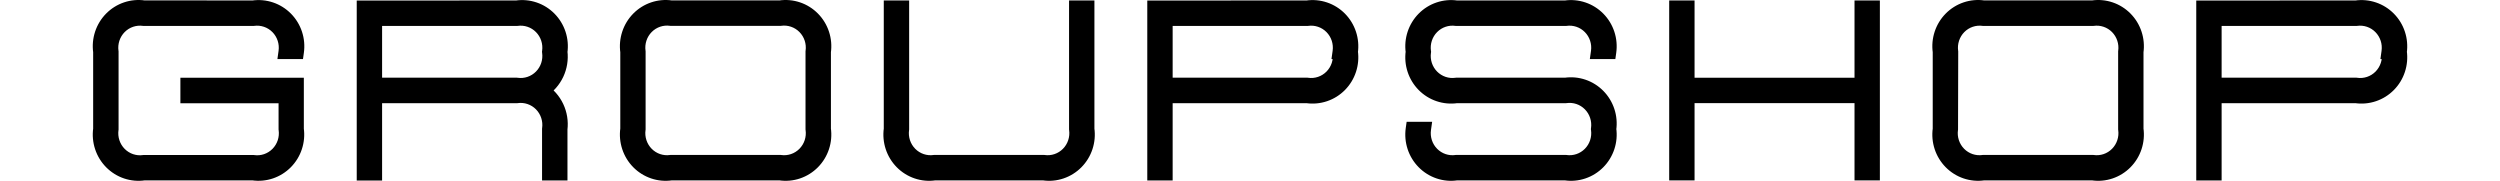 <svg width="318" height="23" viewBox="0 0 320 25" fill="none" xmlns="http://www.w3.org/2000/svg">
<path fill-rule="evenodd" clip-rule="evenodd" d="M24.607 1.286C23.822 1.022 22.988 0.945 22.169 1.064L7.081 1.054C6.262 0.936 5.428 1.012 4.643 1.277C3.858 1.541 3.145 1.987 2.56 2.579C1.975 3.171 1.535 3.893 1.273 4.688C1.012 5.482 0.937 6.327 1.054 7.156V17.843C0.936 18.673 1.012 19.518 1.273 20.313C1.535 21.108 1.977 21.831 2.562 22.423C3.148 23.015 3.862 23.461 4.647 23.725C5.433 23.989 6.268 24.064 7.088 23.945H22.169C22.986 24.061 23.818 23.983 24.6 23.718C25.383 23.453 26.093 23.007 26.676 22.417C27.259 21.826 27.699 21.106 27.961 20.314C28.222 19.522 28.298 18.68 28.183 17.853V11.751H13.115V13.277H26.689V17.853C26.777 18.474 26.721 19.108 26.524 19.704C26.328 20.3 25.998 20.841 25.559 21.285C25.12 21.729 24.586 22.064 23.997 22.262C23.409 22.461 22.783 22.518 22.169 22.429H7.088C6.474 22.518 5.848 22.461 5.259 22.262C4.671 22.064 4.136 21.729 3.697 21.285C3.259 20.841 2.928 20.3 2.732 19.704C2.536 19.108 2.479 18.474 2.567 17.853V7.166C2.479 6.544 2.536 5.91 2.732 5.315C2.928 4.719 3.259 4.178 3.697 3.734C4.136 3.29 4.671 2.955 5.259 2.756C5.848 2.558 6.474 2.501 7.088 2.589H22.169C22.782 2.502 23.407 2.561 23.994 2.76C24.581 2.959 25.115 3.294 25.552 3.738C25.99 4.182 26.319 4.722 26.515 5.317C26.711 5.912 26.767 6.545 26.68 7.166H28.196C28.313 6.337 28.238 5.492 27.977 4.697C27.715 3.903 27.275 3.181 26.69 2.589C26.105 1.997 25.392 1.551 24.607 1.286ZM61.043 1.286C60.259 1.022 59.424 0.945 58.605 1.064L37.496 1.077V23.958H39.003V13.27H58.599C59.213 13.181 59.839 13.239 60.427 13.437C61.016 13.636 61.55 13.97 61.989 14.414C62.428 14.858 62.758 15.4 62.954 15.995C63.15 16.591 63.207 17.225 63.119 17.846V23.948H64.632V17.846C64.759 16.806 64.588 15.751 64.142 14.805C63.697 13.859 62.993 13.061 62.114 12.506C62.993 11.951 63.697 11.153 64.142 10.207C64.588 9.261 64.759 8.206 64.632 7.166C64.75 6.337 64.674 5.492 64.413 4.697C64.151 3.903 63.711 3.181 63.126 2.589C62.541 1.997 61.828 1.551 61.043 1.286ZM63.119 7.166C63.207 6.544 63.15 5.91 62.954 5.315C62.758 4.719 62.428 4.178 61.989 3.734C61.55 3.29 61.016 2.955 60.427 2.756C59.839 2.558 59.213 2.501 58.599 2.589H39.003V11.742H58.592C59.207 11.832 59.834 11.775 60.423 11.577C61.012 11.379 61.548 11.045 61.987 10.601C62.426 10.156 62.758 9.615 62.954 9.018C63.151 8.422 63.207 7.788 63.119 7.166ZM77.525 23.723C78.31 23.987 79.144 24.063 79.963 23.945H95.031C95.85 24.063 96.685 23.987 97.47 23.723C98.255 23.458 98.968 23.012 99.553 22.42C100.137 21.828 100.578 21.106 100.839 20.311C101.101 19.517 101.176 18.672 101.059 17.843V7.156C101.176 6.327 101.101 5.482 100.839 4.688C100.578 3.893 100.137 3.171 99.553 2.579C98.968 1.987 98.255 1.541 97.47 1.277C96.685 1.012 95.85 0.936 95.031 1.054H79.963C79.144 0.936 78.31 1.012 77.525 1.277C76.74 1.541 76.027 1.987 75.442 2.579C74.857 3.171 74.417 3.893 74.156 4.688C73.894 5.482 73.819 6.327 73.936 7.156V17.843C73.819 18.672 73.894 19.517 74.156 20.311C74.417 21.106 74.857 21.828 75.442 22.42C76.027 23.012 76.74 23.458 77.525 23.723ZM75.436 17.843C75.349 18.465 75.405 19.099 75.601 19.694C75.797 20.29 76.128 20.831 76.566 21.275C77.005 21.719 77.54 22.054 78.128 22.252C78.717 22.451 79.343 22.508 79.957 22.419H95.025C95.639 22.508 96.265 22.451 96.854 22.252C97.442 22.054 97.977 21.719 98.416 21.275C98.854 20.831 99.185 20.29 99.381 19.694C99.577 19.099 99.634 18.465 99.546 17.843V7.156C99.634 6.534 99.577 5.901 99.381 5.305C99.185 4.709 98.854 4.168 98.416 3.724C97.977 3.28 97.442 2.945 96.854 2.747C96.265 2.548 95.639 2.491 95.025 2.58H79.957C79.343 2.491 78.717 2.548 78.128 2.747C77.54 2.945 77.005 3.28 76.566 3.724C76.128 4.168 75.797 4.709 75.601 5.305C75.405 5.901 75.349 6.534 75.436 7.156V17.843ZM135.982 1.064V17.843C136.07 18.465 136.013 19.099 135.817 19.694C135.621 20.29 135.29 20.831 134.852 21.275C134.413 21.719 133.878 22.054 133.29 22.252C132.702 22.451 132.076 22.508 131.462 22.419H116.393C115.779 22.508 115.153 22.451 114.564 22.252C113.976 22.054 113.441 21.719 113.003 21.275C112.564 20.831 112.234 20.29 112.037 19.694C111.841 19.099 111.785 18.465 111.873 17.843V1.064H110.365V17.843C110.248 18.672 110.324 19.517 110.585 20.311C110.847 21.106 111.287 21.828 111.872 22.42C112.457 23.012 113.17 23.458 113.955 23.723C114.739 23.987 115.574 24.063 116.393 23.945H131.462C132.28 24.063 133.115 23.987 133.9 23.723C134.685 23.458 135.397 23.012 135.982 22.42C136.567 21.828 137.008 21.106 137.269 20.311C137.531 19.517 137.606 18.672 137.489 17.843V1.064H135.982ZM167.895 1.064C168.713 0.945 169.548 1.022 170.333 1.286C171.118 1.551 171.83 1.997 172.415 2.589C173 3.181 173.441 3.903 173.702 4.697C173.964 5.492 174.039 6.337 173.922 7.166C174.039 7.994 173.964 8.839 173.702 9.634C173.441 10.428 173 11.15 172.415 11.742C171.83 12.334 171.118 12.78 170.333 13.045C169.548 13.31 168.713 13.386 167.895 13.267H148.306V23.954H146.798V1.074L167.895 1.064ZM172.25 5.315C172.446 5.91 172.503 6.544 172.415 7.166H172.418C172.506 7.787 172.449 8.422 172.253 9.018C172.057 9.613 171.726 10.155 171.287 10.599C170.848 11.043 170.313 11.378 169.724 11.576C169.135 11.774 168.509 11.831 167.895 11.742H148.306V2.589H167.895C168.509 2.501 169.135 2.558 169.723 2.756C170.311 2.955 170.846 3.29 171.285 3.734C171.723 4.178 172.054 4.719 172.25 5.315ZM188.552 23.945C187.733 24.063 186.898 23.987 186.114 23.723C185.329 23.458 184.616 23.012 184.031 22.42C183.446 21.828 183.006 21.106 182.744 20.311C182.483 19.517 182.407 18.672 182.524 17.843H184.032C183.944 18.465 184 19.099 184.196 19.694C184.392 20.29 184.723 20.831 185.162 21.275C185.6 21.719 186.135 22.054 186.723 22.252C187.312 22.451 187.938 22.508 188.552 22.419H203.621C204.235 22.508 204.861 22.451 205.449 22.252C206.037 22.054 206.572 21.719 207.011 21.275C207.449 20.831 207.78 20.29 207.976 19.694C208.172 19.099 208.229 18.465 208.141 17.843C208.229 17.222 208.172 16.588 207.976 15.992C207.78 15.396 207.449 14.855 207.011 14.411C206.572 13.967 206.037 13.633 205.449 13.434C204.861 13.236 204.235 13.178 203.621 13.267H188.552C187.733 13.386 186.898 13.31 186.114 13.045C185.329 12.78 184.616 12.334 184.031 11.742C183.446 11.15 183.006 10.428 182.744 9.634C182.483 8.839 182.407 7.994 182.524 7.166C182.407 6.337 182.483 5.492 182.744 4.697C183.006 3.903 183.446 3.181 184.031 2.589C184.616 1.997 185.329 1.551 186.114 1.286C186.898 1.022 187.733 0.945 188.552 1.064H203.621C204.439 0.946 205.273 1.023 206.058 1.287C206.842 1.552 207.555 1.999 208.139 2.591C208.723 3.183 209.164 3.904 209.425 4.698C209.686 5.492 209.762 6.337 209.644 7.166H208.138C208.226 6.544 208.169 5.91 207.973 5.315C207.777 4.719 207.446 4.178 207.008 3.734C206.569 3.29 206.034 2.955 205.446 2.756C204.857 2.558 204.231 2.501 203.617 2.589H188.549C187.935 2.501 187.309 2.558 186.72 2.756C186.132 2.955 185.597 3.29 185.158 3.734C184.72 4.178 184.389 4.719 184.193 5.315C183.997 5.91 183.94 6.544 184.028 7.166C183.94 7.787 183.997 8.421 184.193 9.017C184.389 9.612 184.72 10.154 185.158 10.598C185.597 11.041 186.132 11.376 186.72 11.575C187.309 11.773 187.935 11.83 188.549 11.742H203.617C204.436 11.623 205.271 11.699 206.056 11.964C206.84 12.229 207.553 12.675 208.138 13.267C208.723 13.859 209.164 14.581 209.425 15.375C209.687 16.169 209.762 17.014 209.644 17.843C209.762 18.672 209.687 19.517 209.425 20.311C209.164 21.106 208.723 21.828 208.138 22.42C207.553 23.012 206.84 23.458 206.056 23.723C205.271 23.987 204.436 24.063 203.617 23.945H188.552ZM220.465 23.945V13.257H244.581V23.945H246.087V1.064H244.581V11.751H220.465V1.064H218.958V23.945H220.465ZM261.415 23.945C260.597 24.062 259.763 23.985 258.978 23.72C258.195 23.455 257.482 23.009 256.899 22.417C256.314 21.825 255.874 21.103 255.613 20.31C255.352 19.516 255.277 18.671 255.394 17.843V7.156C255.277 6.327 255.352 5.482 255.613 4.688C255.875 3.893 256.315 3.171 256.9 2.579C257.485 1.987 258.198 1.541 258.983 1.277C259.768 1.012 260.602 0.936 261.421 1.054H276.509C277.328 0.936 278.162 1.012 278.947 1.277C279.732 1.541 280.445 1.987 281.03 2.579C281.615 3.171 282.055 3.893 282.317 4.688C282.578 5.482 282.653 6.327 282.536 7.156V17.843C282.653 18.672 282.578 19.517 282.317 20.311C282.055 21.106 281.615 21.828 281.03 22.42C280.445 23.012 279.732 23.458 278.947 23.723C278.162 23.987 277.328 24.063 276.509 23.945H261.415ZM257.059 19.694C256.863 19.099 256.806 18.465 256.894 17.843L256.92 7.166C256.832 6.544 256.889 5.91 257.085 5.315C257.281 4.719 257.611 4.178 258.05 3.734C258.489 3.29 259.024 2.955 259.612 2.756C260.2 2.558 260.826 2.501 261.44 2.589H276.509C277.122 2.501 277.747 2.558 278.335 2.756C278.922 2.954 279.456 3.288 279.895 3.731C280.333 4.174 280.664 4.714 280.861 5.308C281.058 5.902 281.115 6.535 281.03 7.156V17.843C281.117 18.465 281.061 19.099 280.864 19.694C280.668 20.29 280.338 20.831 279.899 21.275C279.461 21.719 278.926 22.054 278.337 22.252C277.749 22.451 277.123 22.508 276.509 22.419H261.415C260.801 22.508 260.175 22.451 259.586 22.252C258.998 22.054 258.463 21.719 258.024 21.275C257.586 20.831 257.255 20.29 257.059 19.694ZM312.92 1.064C313.738 0.945 314.573 1.022 315.358 1.286C316.143 1.551 316.855 1.997 317.44 2.589C318.026 3.181 318.467 3.903 318.727 4.697C318.989 5.492 319.062 6.337 318.947 7.166C319.062 7.994 318.989 8.839 318.727 9.634C318.467 10.428 318.026 11.15 317.44 11.742C316.855 12.334 316.143 12.78 315.358 13.045C314.573 13.31 313.738 13.386 312.92 13.267H293.337V23.954H291.83V1.074L312.92 1.064ZM317.275 5.315C317.472 5.91 317.527 6.544 317.44 7.166H317.46C317.546 7.788 317.492 8.423 317.294 9.02C317.097 9.617 316.765 10.159 316.325 10.604C315.885 11.048 315.349 11.382 314.759 11.58C314.168 11.777 313.541 11.833 312.926 11.742H293.337V2.589H312.92C313.534 2.501 314.16 2.558 314.748 2.756C315.336 2.955 315.871 3.29 316.31 3.734C316.748 4.178 317.079 4.719 317.275 5.315Z" fill="black"/>
<path d="M22.169 1.064L22.168 2.064L22.241 2.064L22.312 2.054L22.169 1.064ZM24.607 1.286L24.927 0.339L24.927 0.339L24.607 1.286ZM7.081 1.054L6.938 2.044L7.009 2.054L7.081 2.054L7.081 1.054ZM4.643 1.277L4.323 0.329L4.643 1.277ZM2.56 2.579L3.272 3.282L3.272 3.282L2.56 2.579ZM1.273 4.688L0.323 4.375L0.323 4.375L1.273 4.688ZM1.054 7.156H2.054V7.086L2.044 7.016L1.054 7.156ZM1.054 17.843L2.044 17.983L2.054 17.914V17.843H1.054ZM1.273 20.313L2.223 20H2.223L1.273 20.313ZM2.562 22.423L1.851 23.126L1.851 23.126L2.562 22.423ZM4.647 23.725L4.966 22.777L4.966 22.777L4.647 23.725ZM7.088 23.945V22.945H7.015L6.943 22.955L7.088 23.945ZM22.169 23.945L22.309 22.955L22.239 22.945H22.169V23.945ZM24.6 23.718L24.279 22.771L24.279 22.771L24.6 23.718ZM26.676 22.417L27.388 23.119L27.388 23.119L26.676 22.417ZM27.961 20.314L28.91 20.628L28.91 20.628L27.961 20.314ZM28.183 17.853H27.183V17.922L27.193 17.991L28.183 17.853ZM28.183 11.751H29.183V10.751H28.183V11.751ZM13.115 11.751V10.751H12.115V11.751H13.115ZM13.115 13.277H12.115V14.277H13.115V13.277ZM26.689 13.277H27.689V12.277H26.689V13.277ZM26.689 17.853H25.689V17.923L25.699 17.993L26.689 17.853ZM26.524 19.704L25.575 19.391V19.391L26.524 19.704ZM25.559 21.285L24.848 20.582L24.848 20.582L25.559 21.285ZM23.997 22.262L24.317 23.209L24.317 23.209L23.997 22.262ZM22.169 22.429L22.312 21.439L22.241 21.429H22.169V22.429ZM7.088 22.429V21.429H7.016L6.945 21.439L7.088 22.429ZM5.259 22.262L4.939 23.209L4.939 23.209L5.259 22.262ZM3.697 21.285L4.409 20.582H4.409L3.697 21.285ZM2.567 17.853L3.557 17.993L3.567 17.923V17.853H2.567ZM2.567 7.166H3.567V7.095L3.557 7.026L2.567 7.166ZM2.732 5.315L1.782 5.002L1.782 5.002L2.732 5.315ZM3.697 3.734L2.986 3.031L2.986 3.031L3.697 3.734ZM5.259 2.756L4.939 1.809L4.939 1.809L5.259 2.756ZM7.088 2.589L6.945 3.579L7.016 3.589H7.088V2.589ZM22.169 2.589V3.589H22.239L22.309 3.579L22.169 2.589ZM23.994 2.76L24.316 1.813L24.316 1.813L23.994 2.76ZM25.552 3.738L24.84 4.44L24.84 4.44L25.552 3.738ZM26.515 5.317L25.565 5.63V5.63L26.515 5.317ZM26.68 7.166L25.689 7.026L25.529 8.166H26.68V7.166ZM28.196 7.166V8.166H29.065L29.186 7.305L28.196 7.166ZM27.977 4.697L27.027 5.01L27.027 5.01L27.977 4.697ZM26.69 2.589L25.978 3.292L25.978 3.292L26.69 2.589ZM58.605 1.064L58.605 2.064L58.677 2.064L58.748 2.054L58.605 1.064ZM61.043 1.286L60.724 2.234L61.043 1.286ZM37.496 1.077L37.496 0.077L36.496 0.078V1.077H37.496ZM37.496 23.958H36.496V24.958H37.496V23.958ZM39.003 23.958V24.958H40.003V23.958H39.003ZM39.003 13.27V12.27H38.003V13.27H39.003ZM58.599 13.27V14.27H58.67L58.742 14.26L58.599 13.27ZM60.427 13.437L60.747 12.49V12.49L60.427 13.437ZM61.989 14.414L62.7 13.712V13.712L61.989 14.414ZM62.954 15.995L63.904 15.683L63.904 15.683L62.954 15.995ZM63.119 17.846L62.129 17.706L62.119 17.776V17.846H63.119ZM63.119 23.948H62.119V24.948H63.119V23.948ZM64.632 23.948V24.948H65.632V23.948H64.632ZM64.632 17.846L63.64 17.726L63.632 17.786V17.846H64.632ZM64.142 14.805L63.238 15.231L63.238 15.231L64.142 14.805ZM62.114 12.506L61.58 11.661L60.243 12.506L61.58 13.351L62.114 12.506ZM64.142 10.207L65.047 10.634L65.047 10.634L64.142 10.207ZM64.632 7.166L63.642 7.025L63.624 7.156L63.64 7.286L64.632 7.166ZM64.413 4.697L63.463 5.01L63.463 5.01L64.413 4.697ZM63.126 2.589L63.837 1.886L63.837 1.886L63.126 2.589ZM62.954 5.315L63.904 5.002L63.904 5.002L62.954 5.315ZM63.119 7.166L62.129 7.025L62.109 7.165L62.129 7.306L63.119 7.166ZM61.989 3.734L62.7 3.031L62.7 3.031L61.989 3.734ZM60.427 2.756L60.747 1.809V1.809L60.427 2.756ZM58.599 2.589V3.589H58.67L58.742 3.579L58.599 2.589ZM39.003 2.589V1.589H38.003V2.589H39.003ZM39.003 11.742H38.003V12.742H39.003V11.742ZM58.592 11.742L58.737 10.752L58.665 10.742H58.592V11.742ZM60.423 11.577L60.104 10.629L60.104 10.629L60.423 11.577ZM61.987 10.601L62.698 11.304L62.698 11.304L61.987 10.601ZM62.954 9.018L62.004 8.705L62.004 8.706L62.954 9.018ZM79.963 23.945V22.945H79.891L79.82 22.955L79.963 23.945ZM77.525 23.723L77.844 22.775L77.844 22.775L77.525 23.723ZM95.031 23.945L95.175 22.955L95.103 22.945H95.031V23.945ZM97.47 23.723L97.15 22.775L97.15 22.775L97.47 23.723ZM99.553 22.42L100.264 23.123L100.264 23.122L99.553 22.42ZM100.839 20.311L99.89 19.999L99.889 19.999L100.839 20.311ZM101.059 17.843H100.059V17.914L100.069 17.983L101.059 17.843ZM101.059 7.156L100.069 7.016L100.059 7.085V7.156H101.059ZM100.839 4.688L99.889 5L99.89 5L100.839 4.688ZM99.553 2.579L100.264 1.877L100.264 1.876L99.553 2.579ZM97.47 1.277L97.79 0.329L97.47 1.277ZM95.031 1.054V2.054H95.103L95.175 2.044L95.031 1.054ZM79.963 1.054L79.82 2.044L79.891 2.054H79.963V1.054ZM77.525 1.277L77.205 0.329L77.525 1.277ZM75.442 2.579L74.731 1.876L74.731 1.877L75.442 2.579ZM74.156 4.688L75.105 5L75.105 5L74.156 4.688ZM73.936 7.156H74.936V7.086L74.926 7.016L73.936 7.156ZM73.936 17.843L74.926 17.983L74.936 17.913V17.843H73.936ZM74.156 20.311L75.105 19.999L75.105 19.999L74.156 20.311ZM75.442 22.42L74.731 23.122L74.731 23.123L75.442 22.42ZM75.436 17.843L76.426 17.983L76.436 17.913V17.843H75.436ZM76.566 21.275L77.278 20.572L77.278 20.572L76.566 21.275ZM78.128 22.252L78.448 21.305L78.128 22.252ZM79.957 22.419V21.419H79.885L79.814 21.43L79.957 22.419ZM95.025 22.419L95.168 21.43L95.097 21.419H95.025V22.419ZM96.854 22.252L96.534 21.305L96.854 22.252ZM98.416 21.275L97.704 20.572L97.704 20.572L98.416 21.275ZM99.381 19.694L100.331 20.007V20.007L99.381 19.694ZM99.546 17.843H98.546V17.914L98.555 17.983L99.546 17.843ZM99.546 7.156L98.555 7.016L98.546 7.085V7.156H99.546ZM99.381 5.305L100.331 4.992L100.331 4.992L99.381 5.305ZM98.416 3.724L97.704 4.427L97.704 4.427L98.416 3.724ZM96.854 2.747L96.534 3.694L96.534 3.694L96.854 2.747ZM95.025 2.58V3.58H95.097L95.168 3.569L95.025 2.58ZM79.957 2.58L79.814 3.569L79.885 3.58H79.957V2.58ZM78.128 2.747L78.448 3.694L78.448 3.694L78.128 2.747ZM75.601 5.305L74.651 4.992L74.651 4.992L75.601 5.305ZM75.436 7.156H76.436V7.086L76.426 7.016L75.436 7.156ZM135.982 17.843H134.982V17.914L134.992 17.983L135.982 17.843ZM135.982 1.064V0.064H134.982V1.064H135.982ZM135.817 19.694L136.767 20.007V20.007L135.817 19.694ZM134.852 21.275L134.14 20.572L134.14 20.572L134.852 21.275ZM133.29 22.252L132.97 21.305L132.97 21.305L133.29 22.252ZM131.462 22.419L131.605 21.43L131.534 21.419H131.462V22.419ZM116.393 22.419V21.419H116.321L116.25 21.43L116.393 22.419ZM114.564 22.252L114.884 21.305V21.305L114.564 22.252ZM113.003 21.275L113.714 20.572L113.714 20.572L113.003 21.275ZM111.873 17.843L112.863 17.983L112.873 17.914V17.843H111.873ZM111.873 1.064H112.873V0.064H111.873V1.064ZM110.365 1.064V0.064H109.365V1.064H110.365ZM110.365 17.843L111.356 17.983L111.365 17.913V17.843H110.365ZM110.585 20.311L111.535 19.999L111.535 19.999L110.585 20.311ZM111.872 22.42L111.161 23.122L111.161 23.123L111.872 22.42ZM113.955 23.723L114.274 22.775L114.274 22.775L113.955 23.723ZM116.393 23.945V22.945H116.321L116.25 22.955L116.393 23.945ZM131.462 23.945L131.605 22.955L131.534 22.945H131.462V23.945ZM133.9 23.723L133.58 22.775L133.58 22.775L133.9 23.723ZM135.982 22.42L136.694 23.123L136.694 23.122L135.982 22.42ZM137.269 20.311L136.319 19.999L136.319 19.999L137.269 20.311ZM137.489 17.843H136.489V17.913L136.499 17.983L137.489 17.843ZM137.489 1.064H138.489V0.064H137.489V1.064ZM170.333 1.286L170.013 2.234L170.333 1.286ZM167.895 1.064L167.895 2.064L167.967 2.064L168.038 2.054L167.895 1.064ZM172.415 2.589L173.127 1.886L173.127 1.886L172.415 2.589ZM173.702 4.697L172.752 5.01L172.752 5.01L173.702 4.697ZM173.922 7.166L172.932 7.026L172.912 7.166L172.932 7.305L173.922 7.166ZM173.702 9.634L172.752 9.321L172.752 9.321L173.702 9.634ZM172.415 11.742L173.127 12.445L173.127 12.445L172.415 11.742ZM170.333 13.045L170.013 12.097L170.013 12.097L170.333 13.045ZM167.895 13.267L168.038 12.277L167.967 12.267H167.895V13.267ZM148.306 13.267V12.267H147.306V13.267H148.306ZM148.306 23.954V24.954H149.306V23.954H148.306ZM146.798 23.954H145.798V24.954H146.798V23.954ZM146.798 1.074L146.798 0.074L145.798 0.074V1.074H146.798ZM172.415 7.166L171.425 7.025L171.263 8.166H172.415V7.166ZM172.25 5.315L173.2 5.002V5.002L172.25 5.315ZM172.418 7.166L173.408 7.026L173.287 6.166H172.418V7.166ZM172.253 9.018L173.203 9.331L173.203 9.33L172.253 9.018ZM169.724 11.576L169.405 10.628L169.405 10.628L169.724 11.576ZM167.895 11.742L168.038 10.752L167.967 10.742H167.895V11.742ZM148.306 11.742H147.306V12.742H148.306V11.742ZM148.306 2.589V1.589H147.306V2.589H148.306ZM167.895 2.589V3.589H167.967L168.038 3.579L167.895 2.589ZM169.723 2.756L170.043 1.809V1.809L169.723 2.756ZM186.114 23.723L186.433 22.775L186.433 22.775L186.114 23.723ZM188.552 23.945V22.945H188.48L188.409 22.955L188.552 23.945ZM184.031 22.42L183.32 23.122L183.32 23.123L184.031 22.42ZM182.744 20.311L183.694 19.999L183.694 19.999L182.744 20.311ZM182.524 17.843V16.843H181.656L181.534 17.703L182.524 17.843ZM184.032 17.843L185.022 17.983L185.183 16.843H184.032V17.843ZM184.196 19.694L185.146 19.381V19.381L184.196 19.694ZM185.162 21.275L185.873 20.572L185.873 20.572L185.162 21.275ZM186.723 22.252L187.043 21.305L187.043 21.305L186.723 22.252ZM188.552 22.419V21.419H188.48L188.409 21.43L188.552 22.419ZM203.621 22.419L203.764 21.43L203.692 21.419H203.621V22.419ZM205.449 22.252L205.769 23.2L205.769 23.2L205.449 22.252ZM207.011 21.275L206.299 20.572L206.299 20.572L207.011 21.275ZM207.976 19.694L208.926 20.007V20.007L207.976 19.694ZM208.141 17.843L207.151 17.704L207.131 17.843L207.151 17.983L208.141 17.843ZM207.976 15.992L208.926 15.68L208.926 15.679L207.976 15.992ZM207.011 14.411L207.722 13.708L207.722 13.708L207.011 14.411ZM205.449 13.434L205.769 12.487L205.769 12.487L205.449 13.434ZM203.621 13.267V14.267H203.693L203.764 14.257L203.621 13.267ZM188.552 13.267V12.267H188.48L188.409 12.277L188.552 13.267ZM186.114 13.045L186.433 12.097L186.433 12.097L186.114 13.045ZM184.031 11.742L183.32 12.445L183.32 12.445L184.031 11.742ZM182.744 9.634L183.694 9.321L183.694 9.321L182.744 9.634ZM182.524 7.166L183.515 7.305L183.534 7.166L183.515 7.026L182.524 7.166ZM182.744 4.697L183.694 5.01L183.694 5.01L182.744 4.697ZM184.031 2.589L183.32 1.886L183.32 1.886L184.031 2.589ZM188.552 1.064L188.409 2.054L188.48 2.064H188.552V1.064ZM203.621 1.064V2.064H203.692L203.763 2.054L203.621 1.064ZM206.058 1.287L206.378 0.34L206.378 0.34L206.058 1.287ZM208.139 2.591L208.851 1.888L208.851 1.888L208.139 2.591ZM209.425 4.698L210.375 4.386L210.375 4.386L209.425 4.698ZM209.644 7.166V8.166H210.513L210.635 7.306L209.644 7.166ZM208.138 7.166L207.147 7.025L206.986 8.166H208.138V7.166ZM207.973 5.315L207.023 5.627V5.627L207.973 5.315ZM205.446 2.756L205.126 3.704L205.126 3.704L205.446 2.756ZM203.617 2.589V3.589H203.689L203.76 3.579L203.617 2.589ZM188.549 2.589L188.406 3.579L188.477 3.589H188.549V2.589ZM186.72 2.756L186.4 1.809L186.4 1.809L186.72 2.756ZM185.158 3.734L184.447 3.031V3.031L185.158 3.734ZM184.193 5.315L183.243 5.002L183.243 5.002L184.193 5.315ZM184.028 7.166L185.019 7.306L185.038 7.166L185.019 7.025L184.028 7.166ZM184.193 9.017L183.243 9.329V9.329L184.193 9.017ZM185.158 10.598L185.87 9.895L185.87 9.895L185.158 10.598ZM186.72 11.575L186.4 12.522L186.4 12.522L186.72 11.575ZM188.549 11.742V10.742H188.477L188.406 10.752L188.549 11.742ZM203.617 11.742V12.742H203.689L203.761 12.731L203.617 11.742ZM206.056 11.964L206.375 11.016L206.375 11.016L206.056 11.964ZM208.138 13.267L208.85 12.564L208.85 12.564L208.138 13.267ZM209.425 15.375L208.475 15.688L208.475 15.688L209.425 15.375ZM209.644 17.843L208.654 17.703L208.634 17.843L208.654 17.983L209.644 17.843ZM209.425 20.311L208.475 19.999L208.475 19.999L209.425 20.311ZM208.138 22.42L208.849 23.123L208.85 23.122L208.138 22.42ZM206.056 23.723L205.736 22.775L205.736 22.775L206.056 23.723ZM203.617 23.945L203.761 22.955L203.689 22.945H203.617V23.945ZM220.465 13.257V12.257H219.465V13.257H220.465ZM220.465 23.945V24.945H221.465V23.945H220.465ZM244.581 13.257H245.581V12.257H244.581V13.257ZM244.581 23.945H243.581V24.945H244.581V23.945ZM246.087 23.945V24.945H247.087V23.945H246.087ZM246.087 1.064H247.087V0.064H246.087V1.064ZM244.581 1.064V0.064H243.581V1.064H244.581ZM244.581 11.751V12.751H245.581V11.751H244.581ZM220.465 11.751H219.465V12.751H220.465V11.751ZM220.465 1.064H221.465V0.064H220.465V1.064ZM218.958 1.064V0.064H217.958V1.064H218.958ZM218.958 23.945H217.958V24.945H218.958V23.945ZM258.978 23.72L258.658 24.667L258.658 24.667L258.978 23.72ZM261.415 23.945V22.945H261.344L261.273 22.955L261.415 23.945ZM256.899 22.417L257.611 21.715L257.61 21.714L256.899 22.417ZM255.613 20.31L256.563 19.997V19.997L255.613 20.31ZM255.394 17.843L256.384 17.983L256.394 17.913V17.843H255.394ZM255.394 7.156H256.394V7.085L256.384 7.016L255.394 7.156ZM255.613 4.688L256.563 5L256.563 5L255.613 4.688ZM256.9 2.579L256.189 1.876L256.189 1.877L256.9 2.579ZM258.983 1.277L259.302 2.224L259.302 2.224L258.983 1.277ZM261.421 1.054L261.278 2.044L261.349 2.054H261.421V1.054ZM276.509 1.054V2.054H276.581L276.652 2.044L276.509 1.054ZM278.947 1.277L278.628 2.224L278.628 2.224L278.947 1.277ZM281.03 2.579L281.741 1.877L281.741 1.876L281.03 2.579ZM282.317 4.688L281.367 5L281.367 5L282.317 4.688ZM282.536 7.156L281.546 7.016L281.536 7.086V7.156H282.536ZM282.536 17.843H281.536V17.913L281.546 17.983L282.536 17.843ZM282.317 20.311L281.367 19.999L281.367 19.999L282.317 20.311ZM281.03 22.42L281.741 23.123L281.741 23.122L281.03 22.42ZM278.947 23.723L278.628 22.775L278.627 22.775L278.947 23.723ZM276.509 23.945L276.652 22.955L276.581 22.945H276.509V23.945ZM256.894 17.843L257.885 17.983L257.894 17.915L257.894 17.846L256.894 17.843ZM257.059 19.694L258.009 19.381L258.009 19.381L257.059 19.694ZM256.92 7.166L257.92 7.168L257.92 7.097L257.91 7.026L256.92 7.166ZM257.085 5.315L256.135 5.002L256.135 5.002L257.085 5.315ZM258.05 3.734L257.339 3.031L257.339 3.031L258.05 3.734ZM259.612 2.756L259.932 3.704V3.704L259.612 2.756ZM261.44 2.589L261.297 3.579L261.368 3.589H261.44V2.589ZM276.509 2.589V3.589H276.58L276.651 3.579L276.509 2.589ZM278.335 2.756L278.654 1.809L278.654 1.809L278.335 2.756ZM279.895 3.731L280.606 3.027L280.605 3.027L279.895 3.731ZM280.861 5.308L279.911 5.622L279.911 5.623L280.861 5.308ZM281.03 7.156L280.039 7.019L280.03 7.087V7.156H281.03ZM281.03 17.843H280.03V17.913L280.039 17.983L281.03 17.843ZM280.864 19.694L279.915 19.381L279.915 19.381L280.864 19.694ZM279.899 21.275L279.188 20.572L279.188 20.572L279.899 21.275ZM278.337 22.252L278.657 23.2L278.337 22.252ZM276.509 22.419L276.652 21.43L276.581 21.419H276.509V22.419ZM261.415 22.419V21.419H261.343L261.272 21.43L261.415 22.419ZM259.586 22.252L259.266 23.2L259.586 22.252ZM258.024 21.275L258.736 20.572L258.736 20.572L258.024 21.275ZM315.358 1.286L315.038 2.234L315.038 2.234L315.358 1.286ZM312.92 1.064L312.92 2.064L312.992 2.064L313.063 2.054L312.92 1.064ZM317.44 2.589L316.729 3.292L316.729 3.292L317.44 2.589ZM318.727 4.697L317.776 5.007L317.777 5.011L318.727 4.697ZM318.947 7.166L317.957 7.028L317.938 7.166L317.957 7.303L318.947 7.166ZM318.727 9.634L317.777 9.32L317.776 9.324L318.727 9.634ZM317.44 11.742L316.729 11.039L316.729 11.039L317.44 11.742ZM315.358 13.045L315.038 12.097L315.038 12.097L315.358 13.045ZM312.92 13.267L313.063 12.277L312.992 12.267H312.92V13.267ZM293.337 13.267V12.267H292.337V13.267H293.337ZM293.337 23.954V24.954H294.337V23.954H293.337ZM291.83 23.954H290.83V24.954H291.83V23.954ZM291.83 1.074L291.83 0.074L290.83 0.074V1.074H291.83ZM317.44 7.166L316.45 7.028L316.292 8.166H317.44V7.166ZM317.275 5.315L316.325 5.627L316.326 5.629L317.275 5.315ZM317.46 7.166L318.45 7.028L318.331 6.166H317.46V7.166ZM317.294 9.02L316.345 8.706L316.344 8.707L317.294 9.02ZM316.325 10.604L315.615 9.9L315.615 9.9L316.325 10.604ZM314.759 11.58L315.076 12.528L315.076 12.528L314.759 11.58ZM312.926 11.742L313.072 10.752L313 10.742H312.926V11.742ZM293.337 11.742H292.337V12.742H293.337V11.742ZM293.337 2.589V1.589H292.337V2.589H293.337ZM312.92 2.589V3.589H312.992L313.063 3.579L312.92 2.589ZM314.748 2.756L314.428 3.704V3.704L314.748 2.756ZM316.31 3.734L317.021 3.031L317.021 3.031L316.31 3.734ZM22.312 2.054C22.975 1.958 23.651 2.019 24.288 2.234L24.927 0.339C23.993 0.024 23 -0.067 22.026 0.074L22.312 2.054ZM7.081 2.054L22.168 2.064L22.169 0.064L7.082 0.054L7.081 2.054ZM4.963 2.224C5.599 2.01 6.275 1.948 6.938 2.044L7.225 0.065C6.25 -0.076 5.257 0.014 4.323 0.329L4.963 2.224ZM3.272 3.282C3.747 2.801 4.326 2.439 4.963 2.224L4.323 0.329C3.39 0.644 2.543 1.174 1.849 1.877L3.272 3.282ZM2.223 5C2.437 4.352 2.796 3.764 3.272 3.282L1.849 1.877C1.155 2.579 0.633 3.435 0.323 4.375L2.223 5ZM2.044 7.016C1.948 6.339 2.01 5.649 2.223 5L0.323 4.375C0.014 5.315 -0.075 6.315 0.064 7.296L2.044 7.016ZM2.054 17.843V7.156H0.054V17.843H2.054ZM2.223 20C2.01 19.352 1.948 18.661 2.044 17.983L0.064 17.703C-0.075 18.684 0.014 19.685 0.324 20.626L2.223 20ZM3.273 21.72C2.797 21.238 2.437 20.649 2.223 20L0.324 20.626C0.634 21.567 1.156 22.423 1.851 23.126L3.273 21.72ZM4.966 22.777C4.329 22.563 3.75 22.201 3.273 21.72L1.851 23.126C2.546 23.828 3.394 24.358 4.328 24.673L4.966 22.777ZM6.943 22.955C6.28 23.052 5.603 22.991 4.966 22.777L4.328 24.673C5.263 24.987 6.257 25.077 7.232 24.934L6.943 22.955ZM22.169 22.945H7.088V24.945H22.169V22.945ZM24.279 22.771C23.645 22.986 22.971 23.049 22.309 22.955L22.028 24.935C23 25.073 23.991 24.98 24.921 24.665L24.279 22.771ZM25.965 21.714C25.49 22.194 24.913 22.556 24.279 22.771L24.921 24.665C25.852 24.349 26.696 23.82 27.388 23.119L25.965 21.714ZM27.011 20.001C26.798 20.647 26.439 21.234 25.965 21.714L27.388 23.119C28.08 22.418 28.601 21.566 28.91 20.628L27.011 20.001ZM27.193 17.991C27.287 18.666 27.225 19.354 27.011 20.001L28.91 20.628C29.22 19.691 29.31 18.694 29.174 17.715L27.193 17.991ZM27.183 11.751V17.853H29.183V11.751H27.183ZM13.115 12.751H28.183V10.751H13.115V12.751ZM14.115 13.277V11.751H12.115V13.277H14.115ZM26.689 12.277H13.115V14.277H26.689V12.277ZM27.689 17.853V13.277H25.689V17.853H27.689ZM27.474 20.017C27.718 19.275 27.789 18.487 27.68 17.713L25.699 17.993C25.765 18.462 25.723 18.941 25.575 19.391L27.474 20.017ZM26.27 21.988C26.818 21.433 27.23 20.758 27.474 20.017L25.575 19.391C25.426 19.841 25.177 20.248 24.848 20.582L26.27 21.988ZM24.317 23.209C25.054 22.961 25.723 22.542 26.271 21.988L24.848 20.582C24.518 20.916 24.117 21.166 23.678 21.315L24.317 23.209ZM22.026 23.419C22.795 23.53 23.58 23.458 24.317 23.209L23.678 21.315C23.238 21.463 22.77 21.506 22.312 21.439L22.026 23.419ZM7.088 23.429H22.169V21.429H7.088V23.429ZM4.939 23.209C5.676 23.458 6.461 23.53 7.231 23.419L6.945 21.439C6.486 21.506 6.019 21.463 5.579 21.314L4.939 23.209ZM2.986 21.988C3.534 22.542 4.202 22.961 4.939 23.209L5.579 21.315C5.139 21.166 4.738 20.916 4.409 20.582L2.986 21.988ZM1.782 20.017C2.026 20.758 2.438 21.433 2.986 21.988L4.409 20.582C4.079 20.249 3.83 19.841 3.682 19.391L1.782 20.017ZM1.577 17.713C1.468 18.487 1.538 19.275 1.782 20.017L3.682 19.391C3.534 18.941 3.491 18.462 3.557 17.993L1.577 17.713ZM1.567 7.166V17.853H3.567V7.166H1.567ZM1.782 5.002C1.538 5.743 1.468 6.532 1.577 7.305L3.557 7.026C3.491 6.556 3.534 6.077 3.682 5.627L1.782 5.002ZM2.986 3.031C2.438 3.585 2.026 4.26 1.782 5.002L3.682 5.627C3.83 5.178 4.079 4.77 4.409 4.436L2.986 3.031ZM4.939 1.809C4.202 2.058 3.534 2.476 2.986 3.031L4.409 4.436C4.738 4.103 5.139 3.852 5.579 3.704L4.939 1.809ZM7.231 1.6C6.461 1.488 5.676 1.56 4.939 1.809L5.579 3.704C6.019 3.556 6.486 3.513 6.945 3.579L7.231 1.6ZM22.169 1.589H7.088V3.589H22.169V1.589ZM24.316 1.813C23.58 1.563 22.797 1.49 22.028 1.599L22.309 3.579C22.767 3.514 23.234 3.558 23.673 3.707L24.316 1.813ZM26.265 3.036C25.718 2.482 25.051 2.063 24.316 1.813L23.673 3.707C24.112 3.856 24.512 4.107 24.84 4.44L26.265 3.036ZM27.465 5.005C27.221 4.264 26.811 3.59 26.265 3.036L24.84 4.44C25.169 4.773 25.417 5.181 25.565 5.63L27.465 5.005ZM27.67 7.305C27.779 6.533 27.709 5.745 27.465 5.005L25.565 5.63C25.713 6.079 25.756 6.557 25.689 7.026L27.67 7.305ZM28.196 6.166H26.68V8.166H28.196V6.166ZM27.027 5.01C27.24 5.658 27.302 6.349 27.206 7.026L29.186 7.305C29.325 6.325 29.236 5.325 28.927 4.385L27.027 5.01ZM25.978 3.292C26.454 3.773 26.813 4.362 27.027 5.01L28.927 4.385C28.617 3.444 28.095 2.589 27.401 1.886L25.978 3.292ZM24.288 2.234C24.924 2.448 25.503 2.81 25.978 3.292L27.401 1.886C26.707 1.184 25.86 0.654 24.927 0.339L24.288 2.234ZM58.748 2.054C59.412 1.958 60.088 2.019 60.724 2.234L61.363 0.339C60.429 0.024 59.436 -0.067 58.462 0.074L58.748 2.054ZM37.497 2.077L58.605 2.064L58.604 0.064L37.496 0.077L37.497 2.077ZM38.496 23.958V1.077H36.496V23.958H38.496ZM39.003 22.958H37.496V24.958H39.003V22.958ZM38.003 13.27V23.958H40.003V13.27H38.003ZM58.599 12.27H39.003V14.27H58.599V12.27ZM60.747 12.49C60.01 12.241 59.225 12.169 58.456 12.281L58.742 14.26C59.2 14.194 59.668 14.236 60.107 14.385L60.747 12.49ZM62.7 13.712C62.153 13.157 61.484 12.739 60.747 12.49L60.107 14.385C60.547 14.533 60.948 14.784 61.278 15.117L62.7 13.712ZM63.904 15.683C63.66 14.941 63.248 14.266 62.7 13.712L61.278 15.117C61.607 15.451 61.856 15.858 62.004 16.308L63.904 15.683ZM64.109 17.987C64.219 17.213 64.148 16.424 63.904 15.683L62.004 16.308C62.153 16.758 62.195 17.237 62.129 17.706L64.109 17.987ZM64.119 23.948V17.846H62.119V23.948H64.119ZM64.632 22.948H63.119V24.948H64.632V22.948ZM63.632 17.846V23.948H65.632V17.846H63.632ZM63.238 15.231C63.603 16.007 63.743 16.872 63.64 17.726L65.625 17.967C65.774 16.74 65.573 15.495 65.047 14.378L63.238 15.231ZM61.58 13.351C62.297 13.804 62.873 14.456 63.238 15.231L65.047 14.378C64.52 13.261 63.689 12.318 62.649 11.661L61.58 13.351ZM63.238 9.781C62.873 10.556 62.297 11.208 61.58 11.661L62.649 13.351C63.689 12.694 64.52 11.751 65.047 10.634L63.238 9.781ZM63.64 7.286C63.743 8.14 63.603 9.005 63.238 9.781L65.047 10.634C65.573 9.517 65.774 8.272 65.625 7.045L63.64 7.286ZM63.463 5.01C63.677 5.659 63.738 6.349 63.642 7.025L65.622 7.306C65.761 6.325 65.672 5.325 65.363 4.384L63.463 5.01ZM62.415 3.292C62.89 3.773 63.25 4.361 63.463 5.01L65.363 4.385C65.053 3.444 64.531 2.589 63.837 1.886L62.415 3.292ZM60.724 2.234C61.36 2.448 61.939 2.81 62.415 3.292L63.837 1.886C63.143 1.184 62.297 0.654 61.363 0.339L60.724 2.234ZM62.004 5.627C62.153 6.077 62.195 6.556 62.129 7.025L64.109 7.306C64.219 6.532 64.148 5.743 63.904 5.002L62.004 5.627ZM61.278 4.436C61.607 4.77 61.856 5.178 62.004 5.627L63.904 5.002C63.66 4.26 63.248 3.585 62.7 3.031L61.278 4.436ZM60.107 3.704C60.547 3.852 60.948 4.103 61.278 4.436L62.7 3.031C62.153 2.476 61.484 2.058 60.747 1.809L60.107 3.704ZM58.742 3.579C59.2 3.513 59.668 3.556 60.107 3.704L60.747 1.809C60.01 1.56 59.225 1.488 58.456 1.6L58.742 3.579ZM39.003 3.589H58.599V1.589H39.003V3.589ZM40.003 11.742V2.589H38.003V11.742H40.003ZM58.592 10.742H39.003V12.742H58.592V10.742ZM60.104 10.629C59.664 10.777 59.196 10.819 58.737 10.752L58.447 12.731C59.218 12.844 60.004 12.773 60.742 12.525L60.104 10.629ZM61.276 9.897C60.946 10.231 60.544 10.481 60.104 10.629L60.741 12.525C61.48 12.277 62.149 11.858 62.698 11.304L61.276 9.897ZM62.004 8.706C61.856 9.156 61.606 9.564 61.276 9.897L62.698 11.304C63.246 10.749 63.659 10.074 63.904 9.331L62.004 8.706ZM62.129 7.306C62.195 7.776 62.153 8.255 62.004 8.705L63.904 9.332C64.149 8.589 64.219 7.8 64.109 7.026L62.129 7.306ZM79.82 22.955C79.157 23.051 78.481 22.989 77.844 22.775L77.205 24.67C78.139 24.985 79.132 25.076 80.106 24.934L79.82 22.955ZM95.031 22.945H79.963V24.945H95.031V22.945ZM97.15 22.775C96.514 22.989 95.838 23.051 95.175 22.955L94.888 24.934C95.863 25.076 96.856 24.985 97.79 24.67L97.15 22.775ZM98.841 21.717C98.365 22.199 97.786 22.56 97.15 22.775L97.79 24.67C98.723 24.355 99.57 23.825 100.264 23.123L98.841 21.717ZM99.889 19.999C99.676 20.647 99.317 21.235 98.841 21.717L100.264 23.122C100.958 22.42 101.48 21.564 101.789 20.624L99.889 19.999ZM100.069 17.983C100.165 18.66 100.103 19.35 99.89 19.999L101.789 20.624C102.099 19.684 102.188 18.684 102.049 17.703L100.069 17.983ZM100.059 7.156V17.843H102.059V7.156H100.059ZM99.89 5C100.103 5.649 100.165 6.339 100.069 7.016L102.049 7.296C102.188 6.315 102.099 5.315 101.789 4.375L99.89 5ZM98.841 3.282C99.317 3.764 99.676 4.352 99.889 5L101.789 4.375C101.48 3.435 100.958 2.579 100.264 1.877L98.841 3.282ZM97.15 2.224C97.786 2.439 98.365 2.8 98.841 3.282L100.264 1.876C99.57 1.174 98.723 0.644 97.79 0.329L97.15 2.224ZM95.175 2.044C95.838 1.948 96.514 2.01 97.15 2.224L97.79 0.329C96.856 0.014 95.863 -0.076 94.888 0.065L95.175 2.044ZM79.963 2.054H95.031V0.054H79.963V2.054ZM77.844 2.224C78.481 2.01 79.157 1.948 79.82 2.044L80.106 0.065C79.132 -0.076 78.139 0.014 77.205 0.329L77.844 2.224ZM76.153 3.282C76.63 2.8 77.209 2.439 77.844 2.224L77.205 0.329C76.272 0.644 75.425 1.174 74.731 1.876L76.153 3.282ZM75.105 5C75.319 4.352 75.678 3.764 76.154 3.282L74.731 1.877C74.037 2.579 73.515 3.435 73.206 4.375L75.105 5ZM74.926 7.016C74.83 6.339 74.892 5.649 75.105 5L73.206 4.375C72.896 5.315 72.807 6.315 72.945 7.296L74.926 7.016ZM74.936 17.843V7.156H72.936V17.843H74.936ZM75.105 19.999C74.892 19.35 74.83 18.66 74.926 17.983L72.945 17.703C72.807 18.684 72.896 19.684 73.206 20.624L75.105 19.999ZM76.154 21.717C75.678 21.235 75.319 20.647 75.105 19.999L73.206 20.624C73.515 21.564 74.037 22.42 74.731 23.122L76.154 21.717ZM77.844 22.775C77.209 22.56 76.63 22.199 76.153 21.717L74.731 23.123C75.425 23.825 76.272 24.355 77.205 24.67L77.844 22.775ZM76.551 19.381C76.403 18.931 76.36 18.453 76.426 17.983L74.446 17.704C74.337 18.477 74.407 19.266 74.651 20.007L76.551 19.381ZM77.278 20.572C76.948 20.239 76.699 19.831 76.551 19.381L74.651 20.007C74.895 20.749 75.307 21.424 75.855 21.978L77.278 20.572ZM78.448 21.305C78.008 21.156 77.607 20.906 77.278 20.572L75.855 21.978C76.403 22.532 77.072 22.951 77.808 23.2L78.448 21.305ZM79.814 21.43C79.355 21.496 78.888 21.453 78.448 21.305L77.808 23.2C78.546 23.449 79.33 23.52 80.1 23.409L79.814 21.43ZM95.025 21.419H79.957V23.419H95.025V21.419ZM96.534 21.305C96.094 21.453 95.627 21.496 95.168 21.43L94.882 23.409C95.652 23.52 96.436 23.449 97.174 23.2L96.534 21.305ZM97.704 20.572C97.375 20.906 96.974 21.156 96.534 21.305L97.174 23.2C97.91 22.951 98.579 22.532 99.127 21.978L97.704 20.572ZM98.431 19.381C98.283 19.831 98.034 20.239 97.704 20.572L99.127 21.978C99.675 21.424 100.087 20.749 100.331 20.007L98.431 19.381ZM98.555 17.983C98.622 18.453 98.579 18.931 98.431 19.381L100.331 20.007C100.575 19.266 100.645 18.477 100.536 17.703L98.555 17.983ZM98.546 7.156V17.843H100.546V7.156H98.546ZM98.431 5.617C98.579 6.068 98.622 6.546 98.555 7.016L100.536 7.296C100.645 6.522 100.575 5.733 100.331 4.992L98.431 5.617ZM97.704 4.427C98.034 4.76 98.283 5.168 98.431 5.618L100.331 4.992C100.087 4.25 99.675 3.575 99.127 3.021L97.704 4.427ZM96.534 3.694C96.974 3.843 97.375 4.093 97.704 4.427L99.127 3.021C98.579 2.467 97.91 2.048 97.174 1.799L96.534 3.694ZM95.168 3.569C95.627 3.503 96.094 3.546 96.534 3.694L97.174 1.799C96.436 1.55 95.652 1.479 94.882 1.59L95.168 3.569ZM79.957 3.58H95.025V1.58H79.957V3.58ZM78.448 3.694C78.888 3.546 79.355 3.503 79.814 3.569L80.1 1.59C79.33 1.479 78.546 1.55 77.808 1.799L78.448 3.694ZM77.278 4.427C77.607 4.093 78.008 3.843 78.448 3.694L77.808 1.799C77.072 2.048 76.403 2.467 75.855 3.021L77.278 4.427ZM76.551 5.618C76.699 5.168 76.948 4.76 77.278 4.427L75.855 3.021C75.307 3.575 74.895 4.25 74.651 4.992L76.551 5.618ZM76.426 7.016C76.36 6.547 76.403 6.068 76.551 5.617L74.651 4.992C74.407 5.733 74.337 6.522 74.446 7.295L76.426 7.016ZM76.436 17.843V7.156H74.436V17.843H76.436ZM136.982 17.843V1.064H134.982V17.843H136.982ZM136.767 20.007C137.011 19.266 137.081 18.477 136.972 17.703L134.992 17.983C135.058 18.453 135.015 18.931 134.867 19.381L136.767 20.007ZM135.563 21.978C136.111 21.424 136.523 20.749 136.767 20.007L134.867 19.381C134.719 19.831 134.47 20.239 134.14 20.572L135.563 21.978ZM133.61 23.2C134.347 22.951 135.015 22.532 135.563 21.978L134.14 20.572C133.811 20.906 133.41 21.156 132.97 21.305L133.61 23.2ZM131.319 23.409C132.088 23.52 132.873 23.449 133.61 23.2L132.97 21.305C132.531 21.453 132.063 21.496 131.605 21.43L131.319 23.409ZM116.393 23.419H131.462V21.419H116.393V23.419ZM114.245 23.2C114.982 23.449 115.766 23.52 116.536 23.409L116.25 21.43C115.791 21.496 115.324 21.453 114.884 21.305L114.245 23.2ZM112.291 21.978C112.839 22.532 113.508 22.951 114.245 23.2L114.884 21.305C114.444 21.156 114.043 20.906 113.714 20.572L112.291 21.978ZM111.088 20.007C111.332 20.749 111.744 21.424 112.291 21.978L113.714 20.572C113.384 20.239 113.135 19.831 112.987 19.381L111.088 20.007ZM110.883 17.703C110.773 18.477 110.843 19.266 111.088 20.007L112.987 19.381C112.839 18.931 112.796 18.453 112.863 17.983L110.883 17.703ZM110.873 1.064V17.843H112.873V1.064H110.873ZM110.365 2.064H111.873V0.064H110.365V2.064ZM111.365 17.843V1.064H109.365V17.843H111.365ZM111.535 19.999C111.321 19.35 111.26 18.66 111.356 17.983L109.375 17.703C109.237 18.684 109.326 19.684 109.635 20.624L111.535 19.999ZM112.583 21.717C112.108 21.235 111.749 20.647 111.535 19.999L109.635 20.624C109.945 21.564 110.467 22.42 111.161 23.122L112.583 21.717ZM114.274 22.775C113.638 22.56 113.059 22.199 112.583 21.717L111.161 23.123C111.855 23.825 112.702 24.355 113.635 24.67L114.274 22.775ZM116.25 22.955C115.587 23.051 114.91 22.989 114.274 22.775L113.635 24.67C114.569 24.985 115.562 25.076 116.536 24.934L116.25 22.955ZM131.462 22.945H116.393V24.945H131.462V22.945ZM133.58 22.775C132.944 22.989 132.268 23.051 131.605 22.955L131.318 24.934C132.293 25.076 133.286 24.985 134.219 24.67L133.58 22.775ZM135.271 21.717C134.795 22.199 134.216 22.56 133.58 22.775L134.219 24.67C135.153 24.355 136 23.825 136.694 23.123L135.271 21.717ZM136.319 19.999C136.106 20.647 135.747 21.235 135.271 21.717L136.694 23.122C137.388 22.42 137.91 21.564 138.219 20.624L136.319 19.999ZM136.499 17.983C136.594 18.66 136.533 19.35 136.319 19.999L138.219 20.624C138.529 19.684 138.618 18.684 138.479 17.703L136.499 17.983ZM136.489 1.064V17.843H138.489V1.064H136.489ZM135.982 2.064H137.489V0.064H135.982V2.064ZM170.652 0.339C169.719 0.024 168.726 -0.067 167.751 0.074L168.038 2.054C168.701 1.958 169.377 2.019 170.013 2.234L170.652 0.339ZM173.127 1.886C172.433 1.184 171.586 0.654 170.652 0.339L170.013 2.234C170.649 2.448 171.228 2.81 171.704 3.292L173.127 1.886ZM174.652 4.385C174.343 3.444 173.821 2.589 173.127 1.886L171.704 3.292C172.18 3.773 172.539 4.361 172.752 5.01L174.652 4.385ZM174.912 7.305C175.051 6.325 174.962 5.325 174.652 4.384L172.752 5.01C172.966 5.659 173.027 6.349 172.932 7.026L174.912 7.305ZM174.652 9.947C174.962 9.006 175.051 8.006 174.912 7.026L172.932 7.305C173.027 7.982 172.966 8.673 172.752 9.321L174.652 9.947ZM173.127 12.445C173.821 11.742 174.343 10.887 174.652 9.946L172.752 9.321C172.539 9.97 172.18 10.558 171.704 11.039L173.127 12.445ZM170.652 13.992C171.586 13.678 172.433 13.147 173.127 12.445L171.704 11.039C171.228 11.521 170.649 11.883 170.013 12.097L170.652 13.992ZM167.751 14.257C168.726 14.398 169.719 14.307 170.652 13.992L170.013 12.097C169.377 12.312 168.701 12.373 168.038 12.277L167.751 14.257ZM148.306 14.267H167.895V12.267H148.306V14.267ZM149.306 23.954V13.267H147.306V23.954H149.306ZM146.798 24.954H148.306V22.954H146.798V24.954ZM145.798 1.074V23.954H147.798V1.074H145.798ZM167.894 0.064L146.798 0.074L146.799 2.074L167.895 2.064L167.894 0.064ZM173.405 7.306C173.514 6.532 173.444 5.743 173.2 5.002L171.3 5.627C171.448 6.077 171.491 6.556 171.425 7.025L173.405 7.306ZM172.418 6.166H172.415V8.166H172.418V6.166ZM173.203 9.33C173.447 8.589 173.518 7.8 173.408 7.026L171.428 7.306C171.494 7.775 171.452 8.255 171.303 8.705L173.203 9.33ZM171.998 11.302C172.546 10.748 172.958 10.072 173.203 9.331L171.304 8.704C171.155 9.155 170.906 9.562 170.576 9.896L171.998 11.302ZM170.043 12.524C170.781 12.275 171.45 11.857 171.998 11.302L170.576 9.896C170.246 10.23 169.845 10.48 169.405 10.628L170.043 12.524ZM167.751 12.731C168.521 12.843 169.306 12.772 170.043 12.524L169.405 10.628C168.965 10.776 168.497 10.819 168.038 10.752L167.751 12.731ZM148.306 12.742H167.895V10.742H148.306V12.742ZM147.306 2.589V11.742H149.306V2.589H147.306ZM167.895 1.589H148.306V3.589H167.895V1.589ZM170.043 1.809C169.306 1.56 168.521 1.488 167.752 1.6L168.038 3.579C168.496 3.513 168.964 3.556 169.403 3.704L170.043 1.809ZM171.996 3.031C171.448 2.476 170.78 2.058 170.043 1.809L169.403 3.704C169.843 3.852 170.244 4.103 170.573 4.436L171.996 3.031ZM173.2 5.002C172.956 4.26 172.544 3.585 171.996 3.031L170.573 4.436C170.903 4.77 171.152 5.178 171.3 5.627L173.2 5.002ZM185.794 24.67C186.728 24.985 187.721 25.076 188.695 24.934L188.409 22.955C187.745 23.051 187.069 22.989 186.433 22.775L185.794 24.67ZM183.32 23.123C184.014 23.825 184.861 24.355 185.794 24.67L186.433 22.775C185.797 22.56 185.218 22.198 184.742 21.717L183.32 23.123ZM181.794 20.624C182.104 21.564 182.626 22.42 183.32 23.122L184.742 21.717C184.267 21.235 183.907 20.647 183.694 19.999L181.794 20.624ZM181.534 17.703C181.396 18.684 181.485 19.684 181.794 20.624L183.694 19.999C183.48 19.35 183.419 18.66 183.515 17.983L181.534 17.703ZM184.032 16.843H182.524V18.843H184.032V16.843ZM185.146 19.381C184.998 18.931 184.955 18.453 185.022 17.983L183.041 17.703C182.932 18.477 183.002 19.266 183.247 20.007L185.146 19.381ZM185.873 20.572C185.543 20.239 185.294 19.831 185.146 19.381L183.247 20.007C183.491 20.749 183.903 21.424 184.45 21.978L185.873 20.572ZM187.043 21.305C186.603 21.156 186.202 20.906 185.873 20.572L184.45 21.978C184.998 22.532 185.667 22.951 186.404 23.2L187.043 21.305ZM188.409 21.43C187.95 21.496 187.483 21.453 187.043 21.305L186.404 23.2C187.141 23.449 187.925 23.52 188.695 23.409L188.409 21.43ZM203.621 21.419H188.552V23.419H203.621V21.419ZM205.129 21.305C204.69 21.453 204.222 21.496 203.764 21.43L203.478 23.409C204.247 23.52 205.032 23.449 205.769 23.2L205.129 21.305ZM206.299 20.572C205.97 20.906 205.569 21.156 205.129 21.305L205.769 23.2C206.506 22.951 207.174 22.532 207.722 21.978L206.299 20.572ZM207.026 19.381C206.878 19.831 206.629 20.239 206.299 20.572L207.722 21.978C208.27 21.424 208.682 20.749 208.926 20.007L207.026 19.381ZM207.151 17.983C207.217 18.453 207.174 18.931 207.026 19.381L208.926 20.007C209.17 19.266 209.24 18.477 209.131 17.704L207.151 17.983ZM207.026 16.305C207.174 16.755 207.217 17.234 207.151 17.704L209.131 17.983C209.24 17.209 209.17 16.421 208.926 15.68L207.026 16.305ZM206.299 15.114C206.629 15.448 206.878 15.855 207.026 16.305L208.926 15.679C208.682 14.938 208.27 14.263 207.722 13.708L206.299 15.114ZM205.129 14.382C205.569 14.53 205.97 14.78 206.299 15.114L207.722 13.708C207.174 13.154 206.506 12.735 205.769 12.487L205.129 14.382ZM203.764 14.257C204.222 14.191 204.689 14.233 205.129 14.382L205.769 12.487C205.032 12.238 204.247 12.166 203.477 12.277L203.764 14.257ZM188.552 14.267H203.621V12.267H188.552V14.267ZM185.794 13.992C186.728 14.307 187.721 14.398 188.695 14.257L188.409 12.277C187.745 12.373 187.069 12.312 186.433 12.097L185.794 13.992ZM183.32 12.445C184.014 13.147 184.861 13.678 185.794 13.992L186.433 12.097C185.797 11.883 185.218 11.521 184.742 11.039L183.32 12.445ZM181.794 9.946C182.104 10.887 182.626 11.742 183.32 12.445L184.742 11.039C184.267 10.558 183.907 9.97 183.694 9.321L181.794 9.946ZM181.534 7.026C181.396 8.006 181.485 9.006 181.794 9.947L183.694 9.321C183.48 8.673 183.419 7.982 183.515 7.305L181.534 7.026ZM181.794 4.384C181.485 5.325 181.396 6.325 181.534 7.305L183.515 7.026C183.419 6.349 183.48 5.659 183.694 5.01L181.794 4.384ZM183.32 1.886C182.626 2.589 182.104 3.444 181.794 4.385L183.694 5.01C183.907 4.361 184.267 3.773 184.742 3.292L183.32 1.886ZM185.794 0.339C184.861 0.654 184.014 1.184 183.32 1.886L184.742 3.292C185.218 2.81 185.797 2.448 186.433 2.234L185.794 0.339ZM188.695 0.074C187.721 -0.067 186.728 0.024 185.794 0.339L186.433 2.234C187.069 2.019 187.745 1.958 188.409 2.054L188.695 0.074ZM203.621 0.064H188.552V2.064H203.621V0.064ZM206.378 0.34C205.445 0.025 204.452 -0.066 203.478 0.074L203.763 2.054C204.426 1.958 205.102 2.02 205.738 2.235L206.378 0.34ZM208.851 1.888C208.157 1.185 207.31 0.655 206.378 0.34L205.738 2.235C206.373 2.45 206.952 2.812 207.428 3.293L208.851 1.888ZM210.375 4.386C210.066 3.446 209.544 2.59 208.851 1.888L207.427 3.293C207.903 3.775 208.262 4.363 208.475 5.011L210.375 4.386ZM210.635 7.306C210.773 6.325 210.684 5.326 210.375 4.386L208.475 5.011C208.688 5.659 208.75 6.349 208.654 7.026L210.635 7.306ZM208.138 8.166H209.644V6.166H208.138V8.166ZM207.023 5.627C207.171 6.077 207.214 6.556 207.147 7.025L209.128 7.306C209.237 6.532 209.167 5.743 208.923 5.002L207.023 5.627ZM206.296 4.436C206.626 4.77 206.875 5.178 207.023 5.627L208.923 5.002C208.679 4.26 208.267 3.585 207.719 3.031L206.296 4.436ZM205.126 3.704C205.566 3.852 205.967 4.103 206.296 4.436L207.719 3.031C207.171 2.476 206.502 2.058 205.766 1.809L205.126 3.704ZM203.76 3.579C204.219 3.513 204.686 3.556 205.126 3.704L205.766 1.809C205.029 1.56 204.244 1.488 203.474 1.6L203.76 3.579ZM188.549 3.589H203.617V1.589H188.549V3.589ZM187.04 3.704C187.48 3.556 187.947 3.513 188.406 3.579L188.692 1.6C187.922 1.488 187.137 1.56 186.4 1.809L187.04 3.704ZM185.87 4.436C186.199 4.103 186.6 3.852 187.04 3.704L186.4 1.809C185.664 2.058 184.995 2.476 184.447 3.031L185.87 4.436ZM185.143 5.627C185.291 5.178 185.54 4.77 185.87 4.436L184.447 3.031C183.899 3.585 183.488 4.26 183.243 5.002L185.143 5.627ZM185.019 7.025C184.952 6.556 184.995 6.077 185.143 5.627L183.243 5.002C182.999 5.743 182.929 6.532 183.038 7.306L185.019 7.025ZM185.143 8.704C184.995 8.254 184.952 7.775 185.019 7.306L183.038 7.025C182.929 7.799 182.999 8.588 183.243 9.329L185.143 8.704ZM185.87 9.895C185.54 9.561 185.291 9.154 185.143 8.704L183.243 9.329C183.488 10.071 183.899 10.746 184.447 11.3L185.87 9.895ZM187.04 10.627C186.6 10.479 186.199 10.228 185.87 9.895L184.447 11.3C184.995 11.855 185.664 12.274 186.4 12.522L187.04 10.627ZM188.406 10.752C187.947 10.818 187.48 10.776 187.04 10.627L186.4 12.522C187.138 12.771 187.922 12.843 188.692 12.731L188.406 10.752ZM203.617 10.742H188.549V12.742H203.617V10.742ZM206.375 11.016C205.442 10.701 204.448 10.611 203.474 10.752L203.761 12.731C204.424 12.635 205.1 12.697 205.736 12.912L206.375 11.016ZM208.85 12.564C208.155 11.861 207.309 11.331 206.375 11.016L205.736 12.911C206.372 13.126 206.951 13.488 207.427 13.97L208.85 12.564ZM210.375 15.062C210.065 14.122 209.544 13.267 208.85 12.564L207.427 13.97C207.903 14.451 208.262 15.039 208.475 15.688L210.375 15.062ZM210.635 17.983C210.774 17.003 210.685 16.002 210.375 15.062L208.475 15.688C208.689 16.336 208.75 17.026 208.654 17.703L210.635 17.983ZM210.375 20.624C210.685 19.684 210.774 18.684 210.635 17.703L208.654 17.983C208.75 18.66 208.689 19.35 208.475 19.999L210.375 20.624ZM208.85 23.122C209.544 22.42 210.065 21.564 210.375 20.624L208.475 19.999C208.262 20.647 207.903 21.235 207.427 21.717L208.85 23.122ZM206.375 24.67C207.309 24.355 208.155 23.825 208.849 23.123L207.427 21.717C206.951 22.198 206.372 22.56 205.736 22.775L206.375 24.67ZM203.474 24.934C204.448 25.076 205.442 24.985 206.375 24.67L205.736 22.775C205.1 22.989 204.424 23.051 203.761 22.955L203.474 24.934ZM188.552 24.945H203.617V22.945H188.552V24.945ZM219.465 13.257V23.945H221.465V13.257H219.465ZM244.581 12.257H220.465V14.257H244.581V12.257ZM245.581 23.945V13.257H243.581V23.945H245.581ZM246.087 22.945H244.581V24.945H246.087V22.945ZM245.087 1.064V23.945H247.087V1.064H245.087ZM244.581 2.064H246.087V0.064H244.581V2.064ZM245.581 11.751V1.064H243.581V11.751H245.581ZM220.465 12.751H244.581V10.751H220.465V12.751ZM219.465 1.064V11.751H221.465V1.064H219.465ZM218.958 2.064H220.465V0.064H218.958V2.064ZM219.958 23.945V1.064H217.958V23.945H219.958ZM220.465 22.945H218.958V24.945H220.465V22.945ZM258.658 24.667C259.591 24.983 260.583 25.074 261.557 24.935L261.273 22.955C260.61 23.05 259.934 22.988 259.299 22.773L258.658 24.667ZM256.187 23.119C256.88 23.822 257.726 24.352 258.658 24.667L259.299 22.773C258.664 22.558 258.085 22.196 257.611 21.715L256.187 23.119ZM254.663 20.622C254.972 21.562 255.494 22.417 256.187 23.119L257.61 21.714C257.135 21.233 256.776 20.645 256.563 19.997L254.663 20.622ZM254.404 17.703C254.265 18.683 254.354 19.683 254.663 20.622L256.563 19.997C256.35 19.349 256.288 18.66 256.384 17.983L254.404 17.703ZM254.394 7.156V17.843H256.394V7.156H254.394ZM254.664 4.375C254.354 5.315 254.265 6.315 254.404 7.296L256.384 7.016C256.288 6.339 256.35 5.649 256.563 5L254.664 4.375ZM256.189 1.877C255.495 2.579 254.973 3.435 254.664 4.375L256.563 5C256.777 4.352 257.136 3.764 257.612 3.282L256.189 1.877ZM258.663 0.329C257.73 0.644 256.883 1.174 256.189 1.876L257.611 3.282C258.088 2.8 258.667 2.439 259.302 2.224L258.663 0.329ZM261.565 0.065C260.59 -0.076 259.597 0.014 258.663 0.329L259.302 2.224C259.939 2.01 260.615 1.948 261.278 2.044L261.565 0.065ZM276.509 0.054H261.421V2.054H276.509V0.054ZM279.267 0.329C278.333 0.014 277.34 -0.076 276.365 0.065L276.652 2.044C277.315 1.948 277.991 2.01 278.628 2.224L279.267 0.329ZM281.741 1.876C281.047 1.174 280.2 0.644 279.267 0.329L278.628 2.224C279.263 2.439 279.842 2.8 280.319 3.282L281.741 1.876ZM283.266 4.375C282.957 3.435 282.435 2.579 281.741 1.877L280.318 3.282C280.794 3.764 281.153 4.352 281.367 5L283.266 4.375ZM283.527 7.296C283.665 6.315 283.576 5.315 283.266 4.375L281.367 5C281.58 5.649 281.642 6.339 281.546 7.016L283.527 7.296ZM283.536 17.843V7.156H281.536V17.843H283.536ZM283.266 20.624C283.576 19.684 283.665 18.684 283.527 17.703L281.546 17.983C281.642 18.66 281.58 19.35 281.367 19.999L283.266 20.624ZM281.741 23.122C282.435 22.42 282.957 21.564 283.266 20.624L281.367 19.999C281.153 20.647 280.794 21.235 280.318 21.717L281.741 23.122ZM279.267 24.67C280.2 24.355 281.047 23.825 281.741 23.123L280.319 21.717C279.842 22.199 279.263 22.56 278.628 22.775L279.267 24.67ZM276.365 24.934C277.34 25.076 278.333 24.985 279.267 24.67L278.627 22.775C277.991 22.989 277.315 23.051 276.652 22.955L276.365 24.934ZM261.415 24.945H276.509V22.945H261.415V24.945ZM255.904 17.703C255.795 18.477 255.865 19.266 256.109 20.007L258.009 19.381C257.861 18.931 257.818 18.453 257.885 17.983L255.904 17.703ZM255.92 7.163L255.894 17.841L257.894 17.846L257.92 7.168L255.92 7.163ZM256.135 5.002C255.891 5.743 255.82 6.532 255.93 7.305L257.91 7.026C257.844 6.556 257.886 6.077 258.035 5.627L256.135 5.002ZM257.339 3.031C256.791 3.585 256.379 4.26 256.135 5.002L258.035 5.627C258.183 5.178 258.432 4.77 258.761 4.436L257.339 3.031ZM259.292 1.809C258.555 2.058 257.886 2.476 257.339 3.031L258.761 4.436C259.091 4.103 259.492 3.852 259.932 3.704L259.292 1.809ZM261.583 1.6C260.814 1.488 260.029 1.56 259.292 1.809L259.932 3.704C260.371 3.556 260.839 3.513 261.297 3.579L261.583 1.6ZM276.509 1.589H261.44V3.589H276.509V1.589ZM278.654 1.809C277.918 1.56 277.135 1.489 276.366 1.6L276.651 3.579C277.109 3.513 277.576 3.556 278.015 3.704L278.654 1.809ZM280.605 3.027C280.058 2.474 279.39 2.057 278.654 1.809L278.015 3.704C278.454 3.852 278.855 4.102 279.184 4.434L280.605 3.027ZM281.81 4.994C281.565 4.253 281.153 3.58 280.606 3.027L279.184 4.434C279.513 4.767 279.763 5.174 279.911 5.622L281.81 4.994ZM282.02 7.293C282.127 6.521 282.055 5.734 281.81 4.993L279.911 5.623C280.06 6.071 280.104 6.549 280.039 7.019L282.02 7.293ZM282.03 17.843V7.156H280.03V17.843H282.03ZM281.814 20.007C282.058 19.266 282.129 18.477 282.02 17.704L280.039 17.983C280.106 18.453 280.063 18.931 279.915 19.381L281.814 20.007ZM280.611 21.978C281.158 21.424 281.57 20.749 281.814 20.007L279.915 19.381C279.767 19.831 279.517 20.239 279.188 20.572L280.611 21.978ZM278.657 23.2C279.394 22.951 280.063 22.532 280.611 21.978L279.188 20.572C278.858 20.906 278.457 21.156 278.018 21.305L278.657 23.2ZM276.366 23.409C277.135 23.52 277.92 23.449 278.657 23.2L278.018 21.305C277.578 21.453 277.11 21.496 276.652 21.43L276.366 23.409ZM261.415 23.419H276.509V21.419H261.415V23.419ZM259.266 23.2C260.004 23.449 260.788 23.52 261.558 23.409L261.272 21.43C260.813 21.496 260.346 21.453 259.906 21.305L259.266 23.2ZM257.313 21.978C257.861 22.532 258.53 22.951 259.266 23.2L259.906 21.305C259.466 21.156 259.065 20.906 258.736 20.572L257.313 21.978ZM256.109 20.007C256.354 20.749 256.765 21.424 257.313 21.978L258.736 20.572C258.406 20.239 258.157 19.831 258.009 19.381L256.109 20.007ZM315.677 0.339C314.744 0.024 313.751 -0.067 312.776 0.074L313.063 2.054C313.726 1.958 314.402 2.019 315.038 2.234L315.677 0.339ZM318.152 1.886C317.458 1.184 316.611 0.654 315.677 0.339L315.038 2.234C315.674 2.448 316.253 2.81 316.729 3.292L318.152 1.886ZM319.677 4.387C319.37 3.444 318.846 2.588 318.152 1.886L316.729 3.292C317.206 3.774 317.565 4.362 317.776 5.007L319.677 4.387ZM319.938 7.303C320.074 6.325 319.987 5.326 319.676 4.384L317.777 5.011C317.991 5.658 318.051 6.348 317.957 7.028L319.938 7.303ZM319.676 9.947C319.987 9.005 320.074 8.006 319.938 7.028L317.957 7.303C318.051 7.983 317.991 8.674 317.777 9.32L319.676 9.947ZM318.152 12.445C318.846 11.743 319.37 10.887 319.677 9.944L317.776 9.324C317.565 9.97 317.206 10.557 316.729 11.039L318.152 12.445ZM315.677 13.992C316.611 13.678 317.458 13.147 318.152 12.445L316.729 11.039C316.253 11.521 315.674 11.883 315.038 12.097L315.677 13.992ZM312.776 14.257C313.751 14.398 314.744 14.307 315.677 13.992L315.038 12.097C314.402 12.312 313.726 12.373 313.063 12.277L312.776 14.257ZM293.337 14.267H312.92V12.267H293.337V14.267ZM294.337 23.954V13.267H292.337V23.954H294.337ZM291.83 24.954H293.337V22.954H291.83V24.954ZM290.83 1.074V23.954H292.83V1.074H290.83ZM312.919 0.064L291.83 0.074L291.831 2.074L312.92 2.064L312.919 0.064ZM318.431 7.303C318.538 6.533 318.471 5.745 318.224 5L316.326 5.629C316.474 6.076 316.516 6.554 316.45 7.028L318.431 7.303ZM317.46 6.166H317.44V8.166H317.46V6.166ZM318.243 9.335C318.49 8.589 318.557 7.799 318.45 7.028L316.469 7.303C316.535 7.778 316.493 8.258 316.345 8.706L318.243 9.335ZM317.036 11.307C317.585 10.752 317.998 10.076 318.244 9.334L316.344 8.707C316.195 9.158 315.945 9.566 315.615 9.9L317.036 11.307ZM315.076 12.528C315.815 12.28 316.486 11.862 317.036 11.307L315.615 9.9C315.284 10.233 314.882 10.484 314.441 10.631L315.076 12.528ZM312.78 12.731C313.55 12.845 314.337 12.775 315.076 12.528L314.441 10.631C314 10.779 313.531 10.82 313.072 10.752L312.78 12.731ZM293.337 12.742H312.926V10.742H293.337V12.742ZM292.337 2.589V11.742H294.337V2.589H292.337ZM312.92 1.589H293.337V3.589H312.92V1.589ZM315.068 1.809C314.331 1.56 313.546 1.488 312.777 1.6L313.063 3.579C313.521 3.513 313.989 3.556 314.428 3.704L315.068 1.809ZM317.021 3.031C316.473 2.476 315.805 2.058 315.068 1.809L314.428 3.704C314.868 3.852 315.269 4.103 315.598 4.436L317.021 3.031ZM318.225 5.002C317.981 4.26 317.569 3.585 317.021 3.031L315.598 4.436C315.928 4.77 316.177 5.178 316.325 5.627L318.225 5.002Z" fill="black"/>
</svg>

